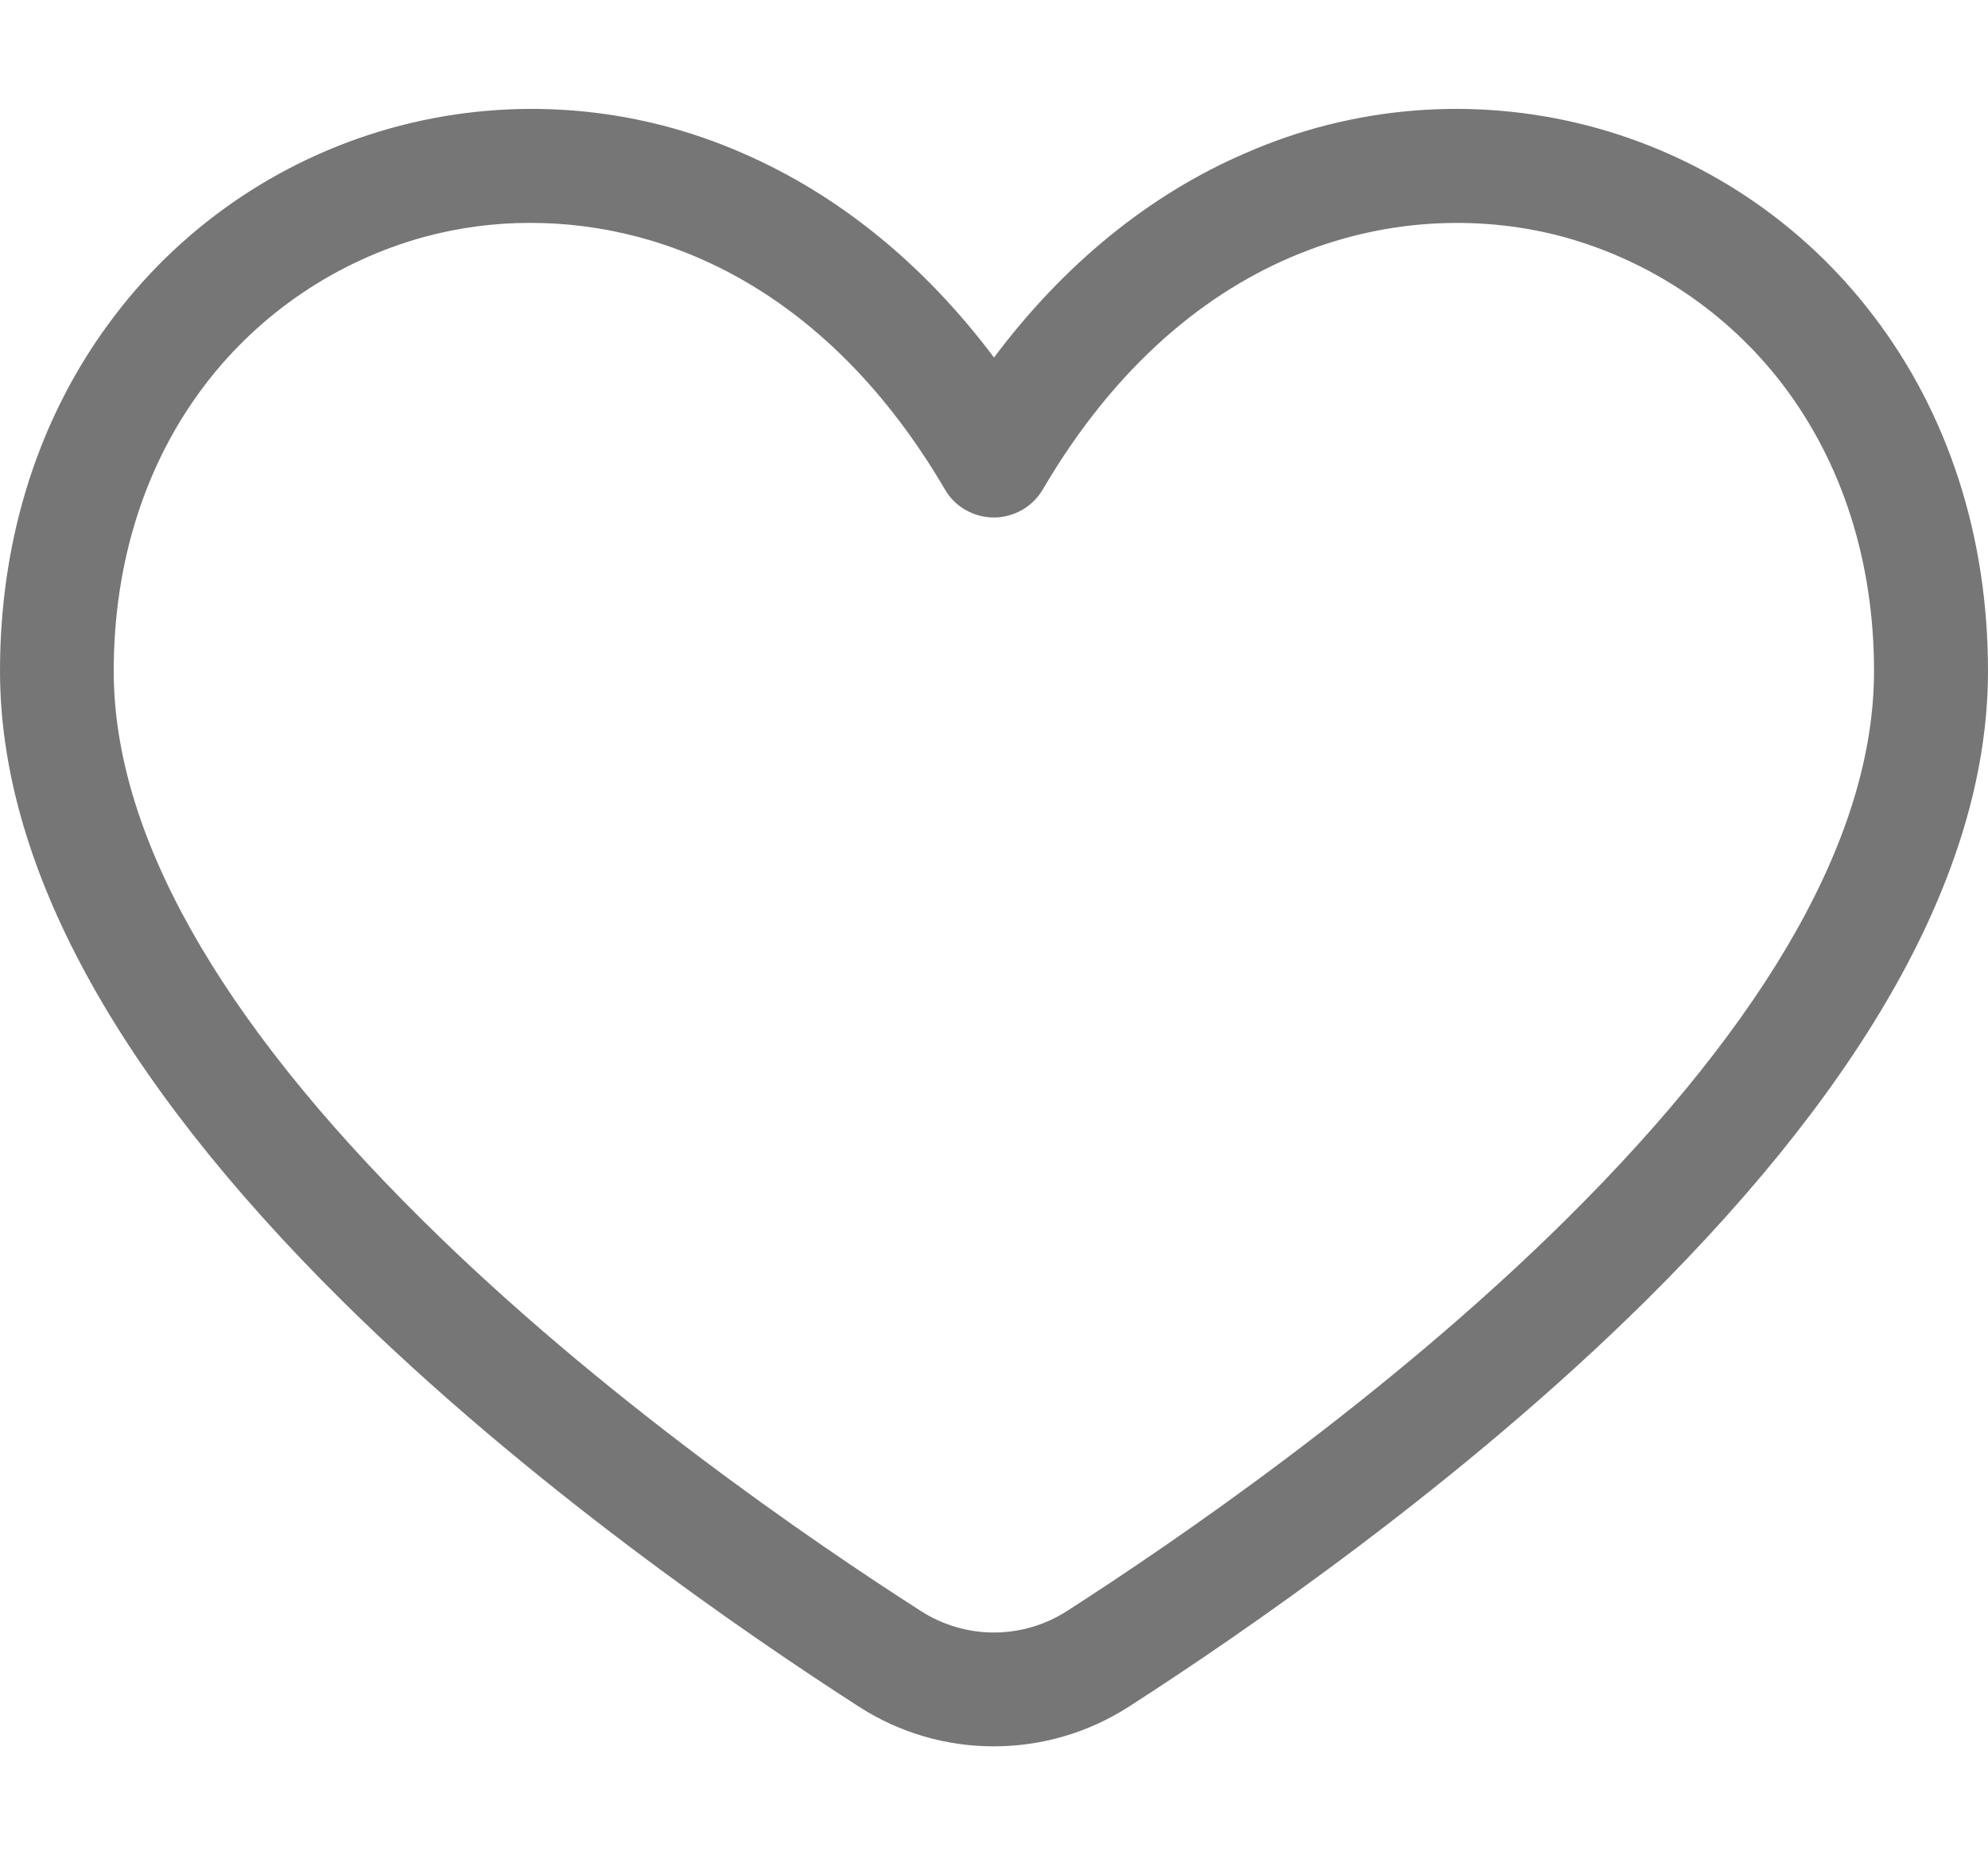 <svg width="15" height="14" viewBox="0 0 15 14" fill="none" xmlns="http://www.w3.org/2000/svg">
<path d="M7.5 13.178C7.141 13.179 6.789 13.076 6.486 12.882C5.628 12.33 3.978 11.198 2.582 9.816C0.869 8.118 0 6.519 0 5.063C0 4.05 0.299 3.123 0.866 2.381C1.403 1.675 2.161 1.171 3.02 0.948C3.878 0.726 4.786 0.798 5.599 1.154C6.326 1.468 6.974 1.996 7.5 2.698C8.026 1.995 8.674 1.466 9.401 1.154C10.213 0.798 11.122 0.726 11.98 0.948C12.839 1.171 13.597 1.675 14.134 2.381C14.701 3.123 15 4.05 15 5.063C15 6.519 14.131 8.118 12.418 9.815C11.022 11.197 9.372 12.329 8.514 12.881C8.211 13.075 7.859 13.178 7.5 13.178ZM4.004 1.682C3.733 1.681 3.463 1.717 3.2 1.788C2.543 1.969 1.962 2.36 1.548 2.902C1.097 3.493 0.858 4.24 0.858 5.064C0.858 6.283 1.641 7.677 3.186 9.206C4.524 10.533 6.119 11.626 6.95 12.158C7.114 12.263 7.305 12.319 7.499 12.319C7.694 12.319 7.885 12.263 8.049 12.158C8.879 11.625 10.473 10.532 11.813 9.206C13.358 7.677 14.14 6.283 14.14 5.064C14.14 4.24 13.902 3.494 13.451 2.902C13.037 2.36 12.456 1.969 11.798 1.788C10.625 1.47 8.977 1.803 7.869 3.692C7.831 3.757 7.777 3.811 7.712 3.848C7.647 3.885 7.573 3.905 7.499 3.905C7.424 3.905 7.35 3.885 7.285 3.848C7.22 3.811 7.166 3.757 7.129 3.692C6.257 2.205 5.051 1.682 4.004 1.682Z" fill="#767676"/>
</svg>
